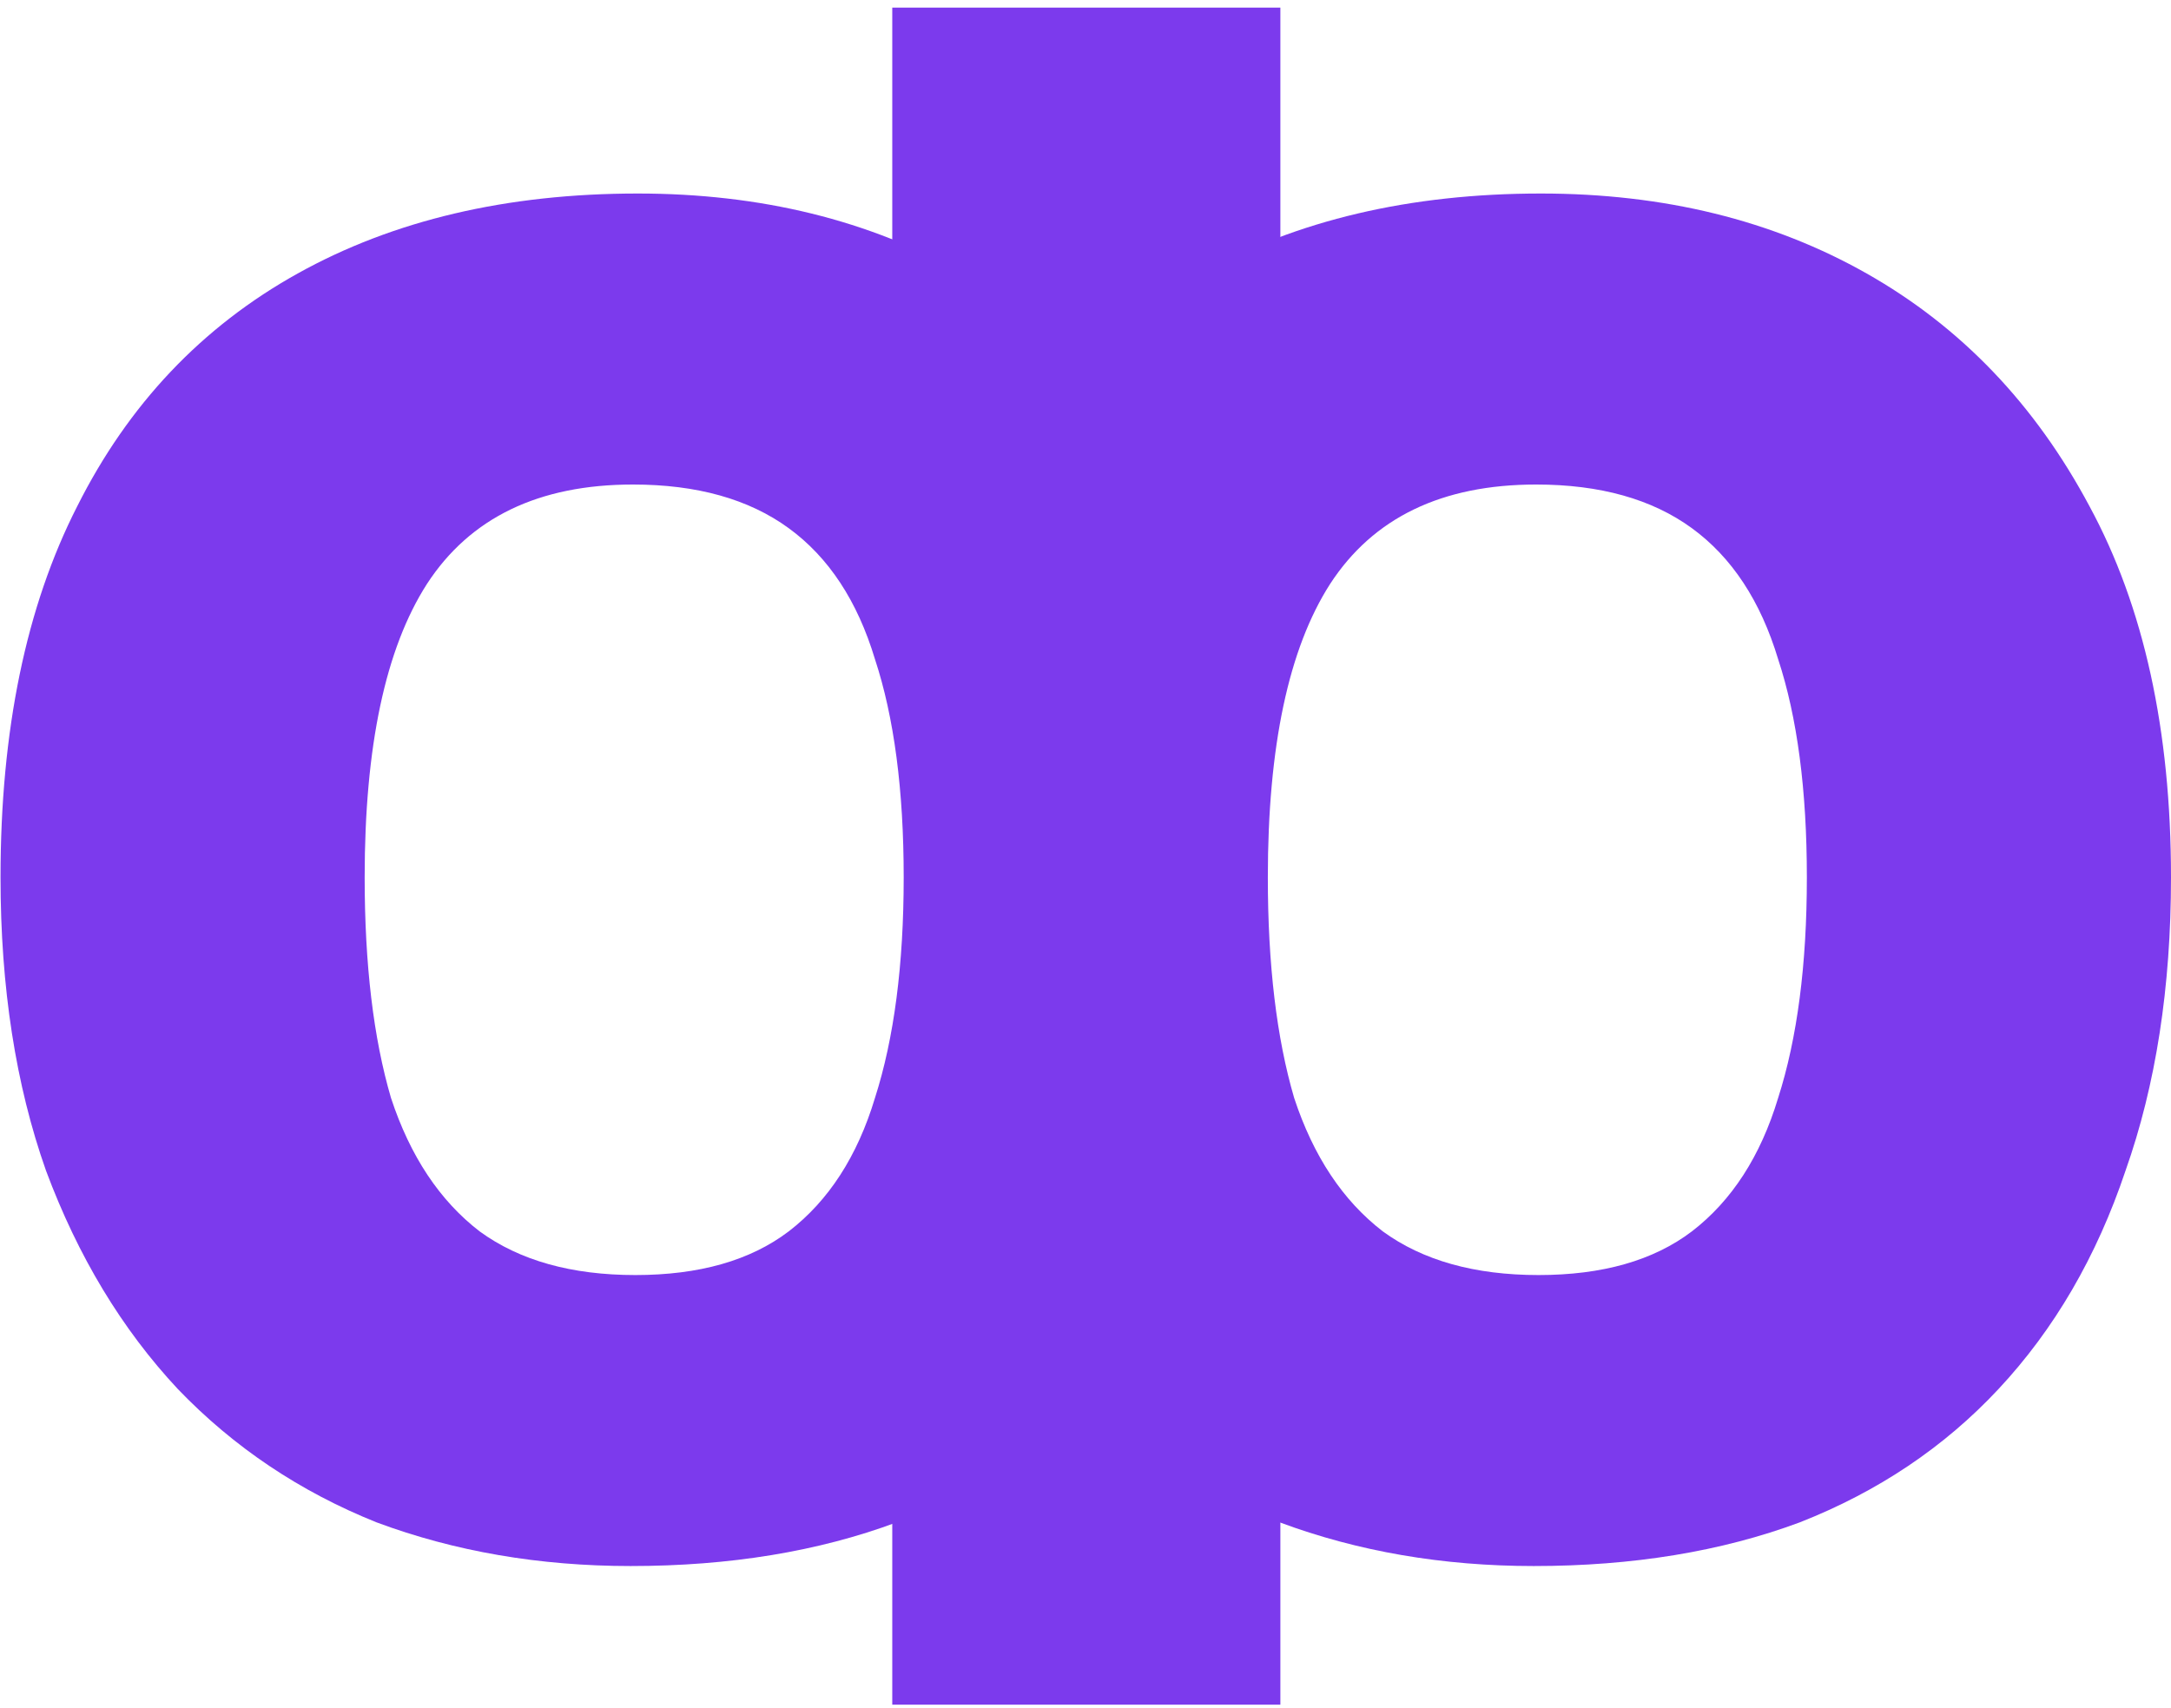 <svg width="136" height="107" viewBox="0 0 136 107" fill="none" xmlns="http://www.w3.org/2000/svg">
<path d="M79.422 54.966C79.422 61.853 78.472 67.98 76.571 73.348C74.77 78.716 72.119 83.274 68.617 87.021C65.215 90.667 61.063 93.452 56.161 95.377C51.258 97.2 45.706 98.111 39.503 98.111C33.8 98.111 28.497 97.2 23.595 95.377C18.792 93.452 14.64 90.667 11.139 87.021C7.637 83.274 4.886 78.716 2.885 73.348C0.984 67.98 0.033 61.853 0.033 54.966C0.033 45.749 1.634 38.001 4.836 31.722C8.037 25.341 12.639 20.48 18.642 17.137C24.645 13.795 31.749 12.124 39.953 12.124C47.657 12.124 54.46 13.795 60.363 17.137C66.266 20.48 70.918 25.341 74.32 31.722C77.721 38.001 79.422 45.749 79.422 54.966ZM22.844 54.966C22.844 60.435 23.395 65.043 24.495 68.79C25.696 72.437 27.547 75.222 30.048 77.146C32.549 78.969 35.801 79.881 39.803 79.881C43.805 79.881 47.006 78.969 49.407 77.146C51.909 75.222 53.71 72.437 54.81 68.79C56.011 65.043 56.611 60.435 56.611 54.966C56.611 49.496 56.011 44.939 54.81 41.293C53.71 37.647 51.909 34.912 49.407 33.089C46.906 31.266 43.655 30.355 39.653 30.355C33.75 30.355 29.448 32.431 26.746 36.583C24.145 40.635 22.844 46.762 22.844 54.966ZM136 54.966C136 61.853 135.05 67.98 133.149 73.348C131.348 78.716 128.696 83.274 125.195 87.021C121.793 90.667 117.641 93.452 112.739 95.377C107.836 97.2 102.283 98.111 96.08 98.111C90.378 98.111 85.075 97.2 80.173 95.377C75.37 93.452 71.218 90.667 67.716 87.021C64.215 83.274 61.463 78.716 59.462 73.348C57.562 67.98 56.611 61.853 56.611 54.966C56.611 45.749 58.212 38.001 61.413 31.722C64.615 25.341 69.217 20.48 75.22 17.137C81.223 13.795 88.327 12.124 96.531 12.124C104.234 12.124 111.038 13.795 116.941 17.137C122.844 20.48 127.496 25.341 130.897 31.722C134.299 38.001 136 45.749 136 54.966ZM79.422 54.966C79.422 60.435 79.972 65.043 81.073 68.79C82.274 72.437 84.124 75.222 86.626 77.146C89.127 78.969 92.379 79.881 96.38 79.881C100.383 79.881 103.584 78.969 105.985 77.146C108.486 75.222 110.287 72.437 111.388 68.79C112.589 65.043 113.189 60.435 113.189 54.966C113.189 49.496 112.589 44.939 111.388 41.293C110.287 37.647 108.486 34.912 105.985 33.089C103.484 31.266 100.232 30.355 96.231 30.355C90.328 30.355 86.025 32.431 83.324 36.583C80.723 40.635 79.422 46.762 79.422 54.966Z" fill="#7C3AED"/>
<path d="M55.895 24.784V0.477H80.207V24.784H55.895Z" fill="#7C3AED"/>
<path d="M55.895 106.796V82.488H80.207V106.796H55.895Z" fill="#7C3AED"/>
</svg>
